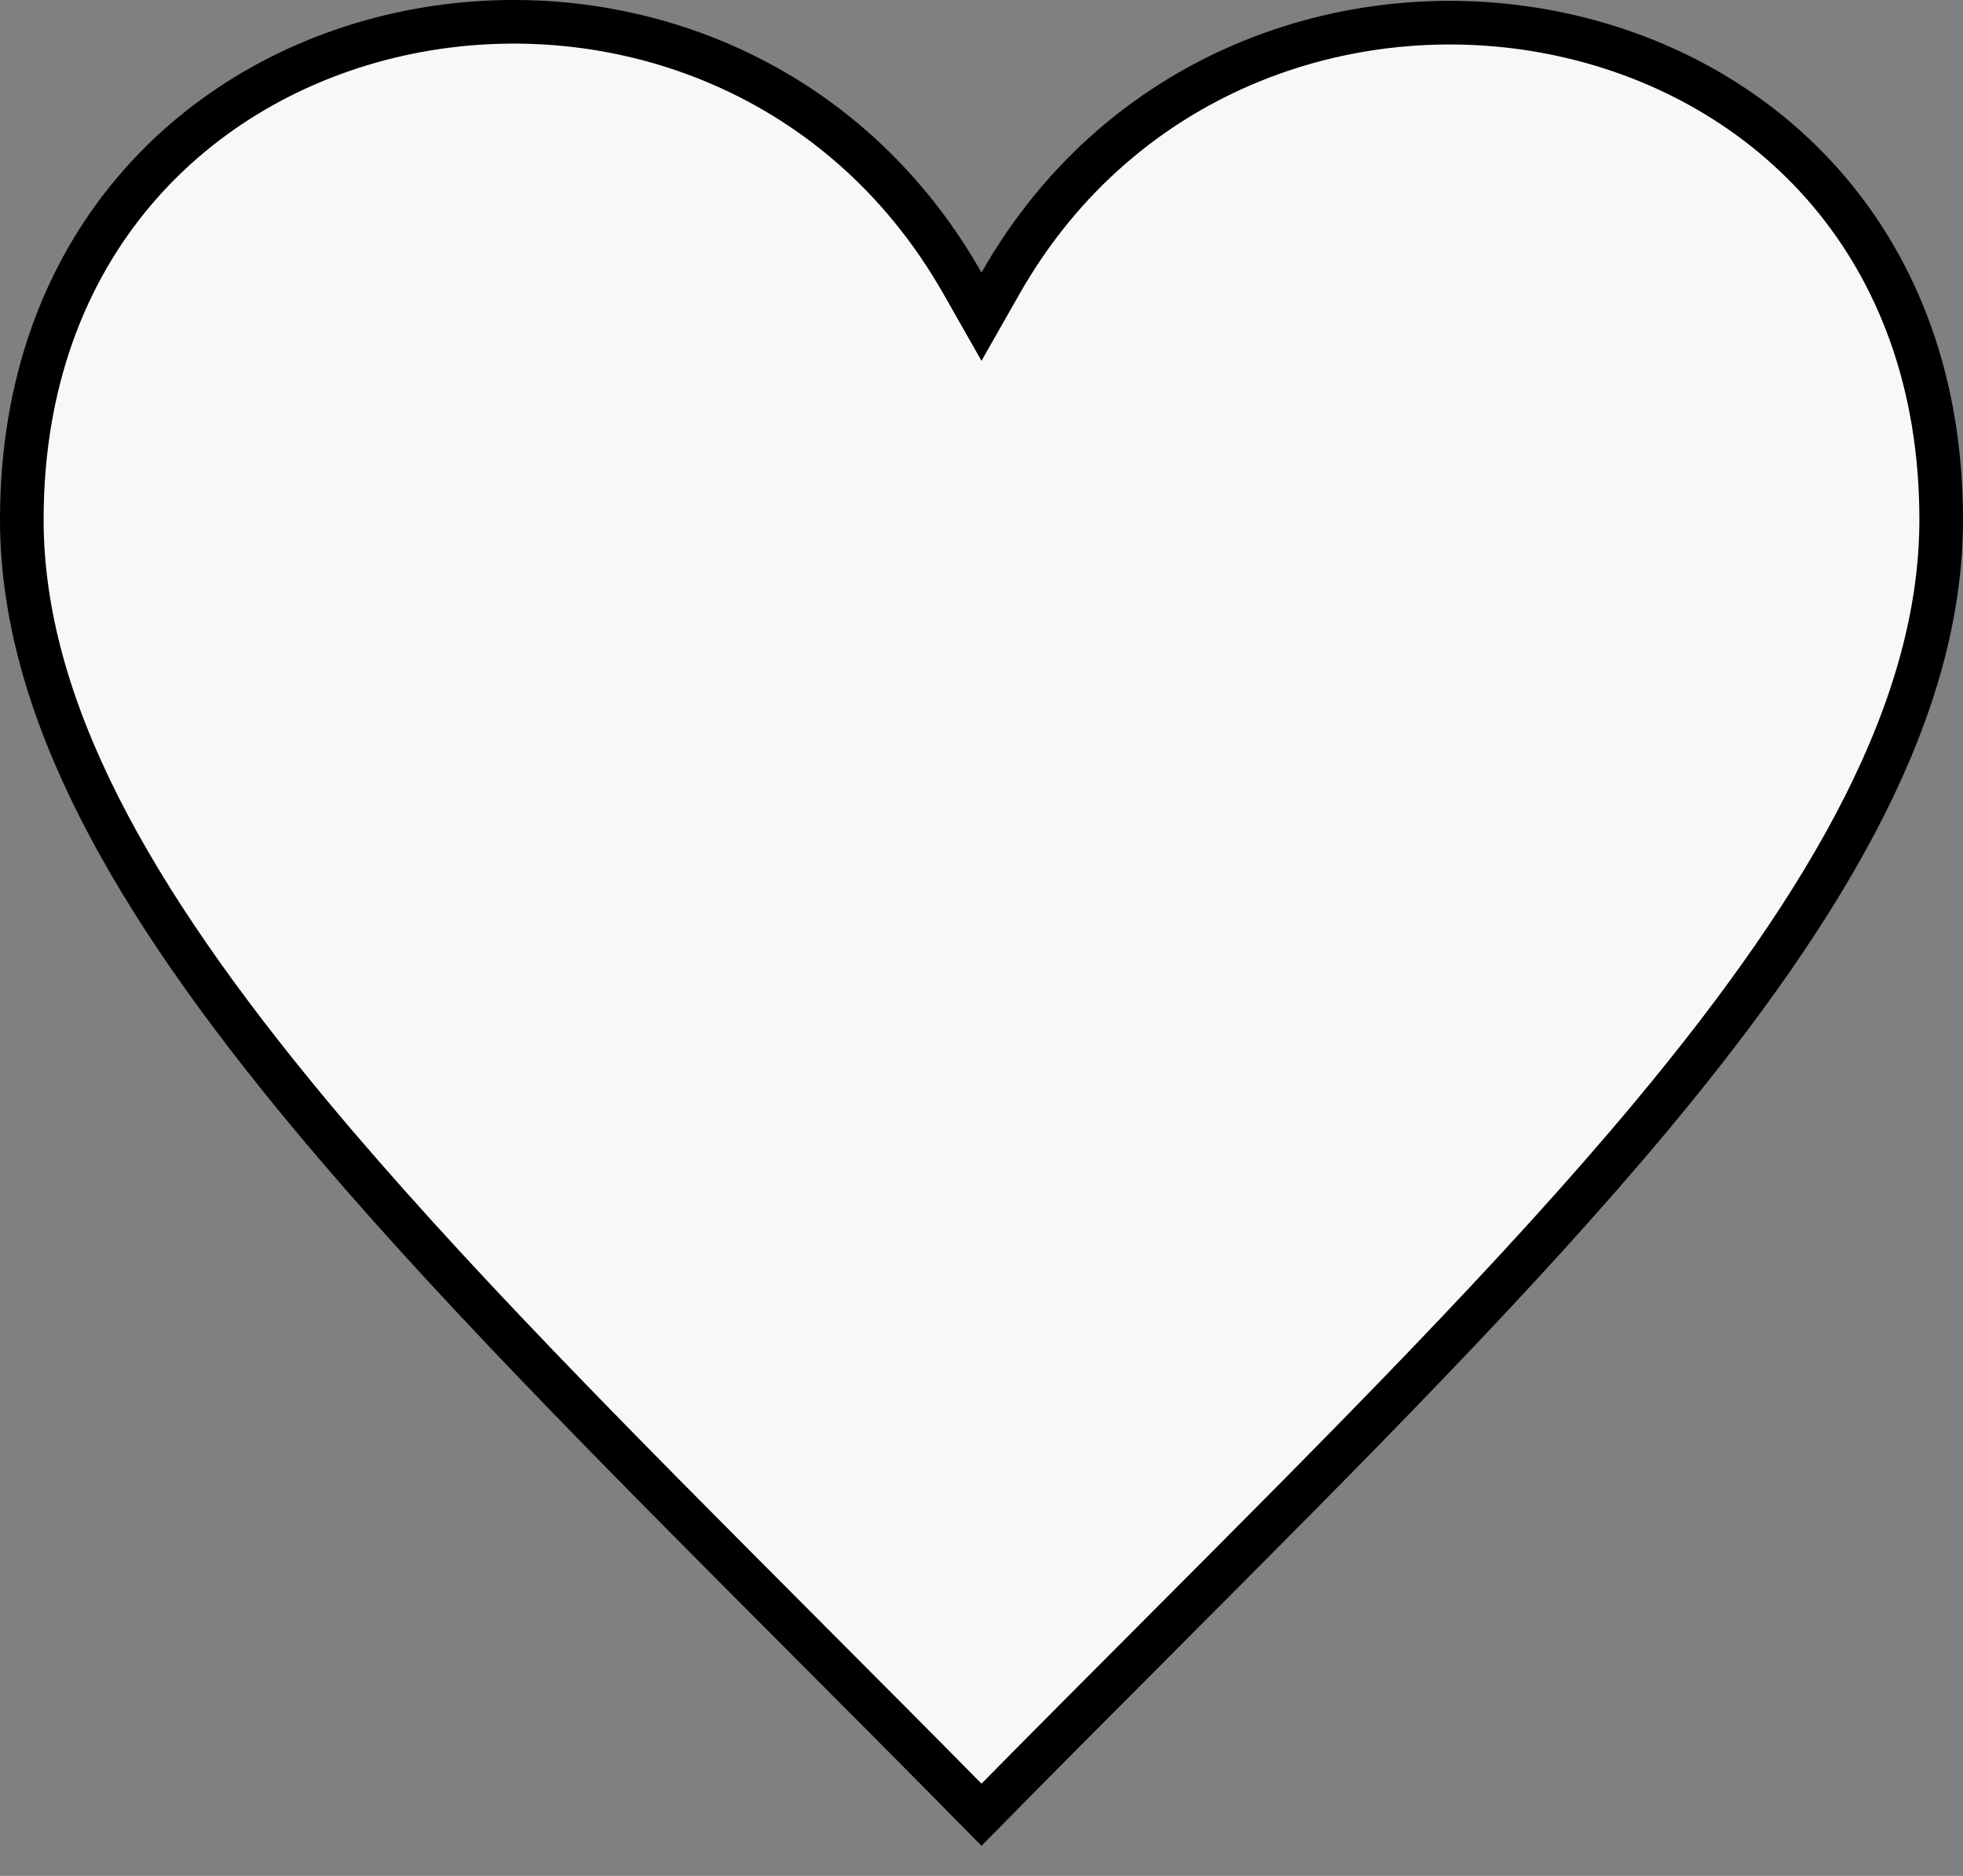 <svg width="45" height="43" viewBox="0 0 45 43" fill="none" xmlns="http://www.w3.org/2000/svg">
<rect x="0" y="0" width="45" height="43" fill="#808080" stroke="none"/>
<path d="M22.065 6.494L22.5 7.259L22.935 6.494C25.744 1.551 31.135 -0.23 35.84 0.801C40.525 1.827 44.5 5.634 44.5 11.909C44.5 16.203 41.994 20.616 37.887 25.549C34.828 29.222 30.938 33.122 26.649 37.42C25.301 38.771 23.913 40.162 22.5 41.597C21.084 40.159 19.694 38.766 18.343 37.412C14.058 33.117 10.171 29.22 7.114 25.549C3.007 20.616 0.5 16.203 0.5 11.909C0.5 5.655 4.465 1.829 9.145 0.788C13.843 -0.257 19.235 1.512 22.065 6.494Z" fill="#F7F9F9" stroke="black"/>
</svg>
